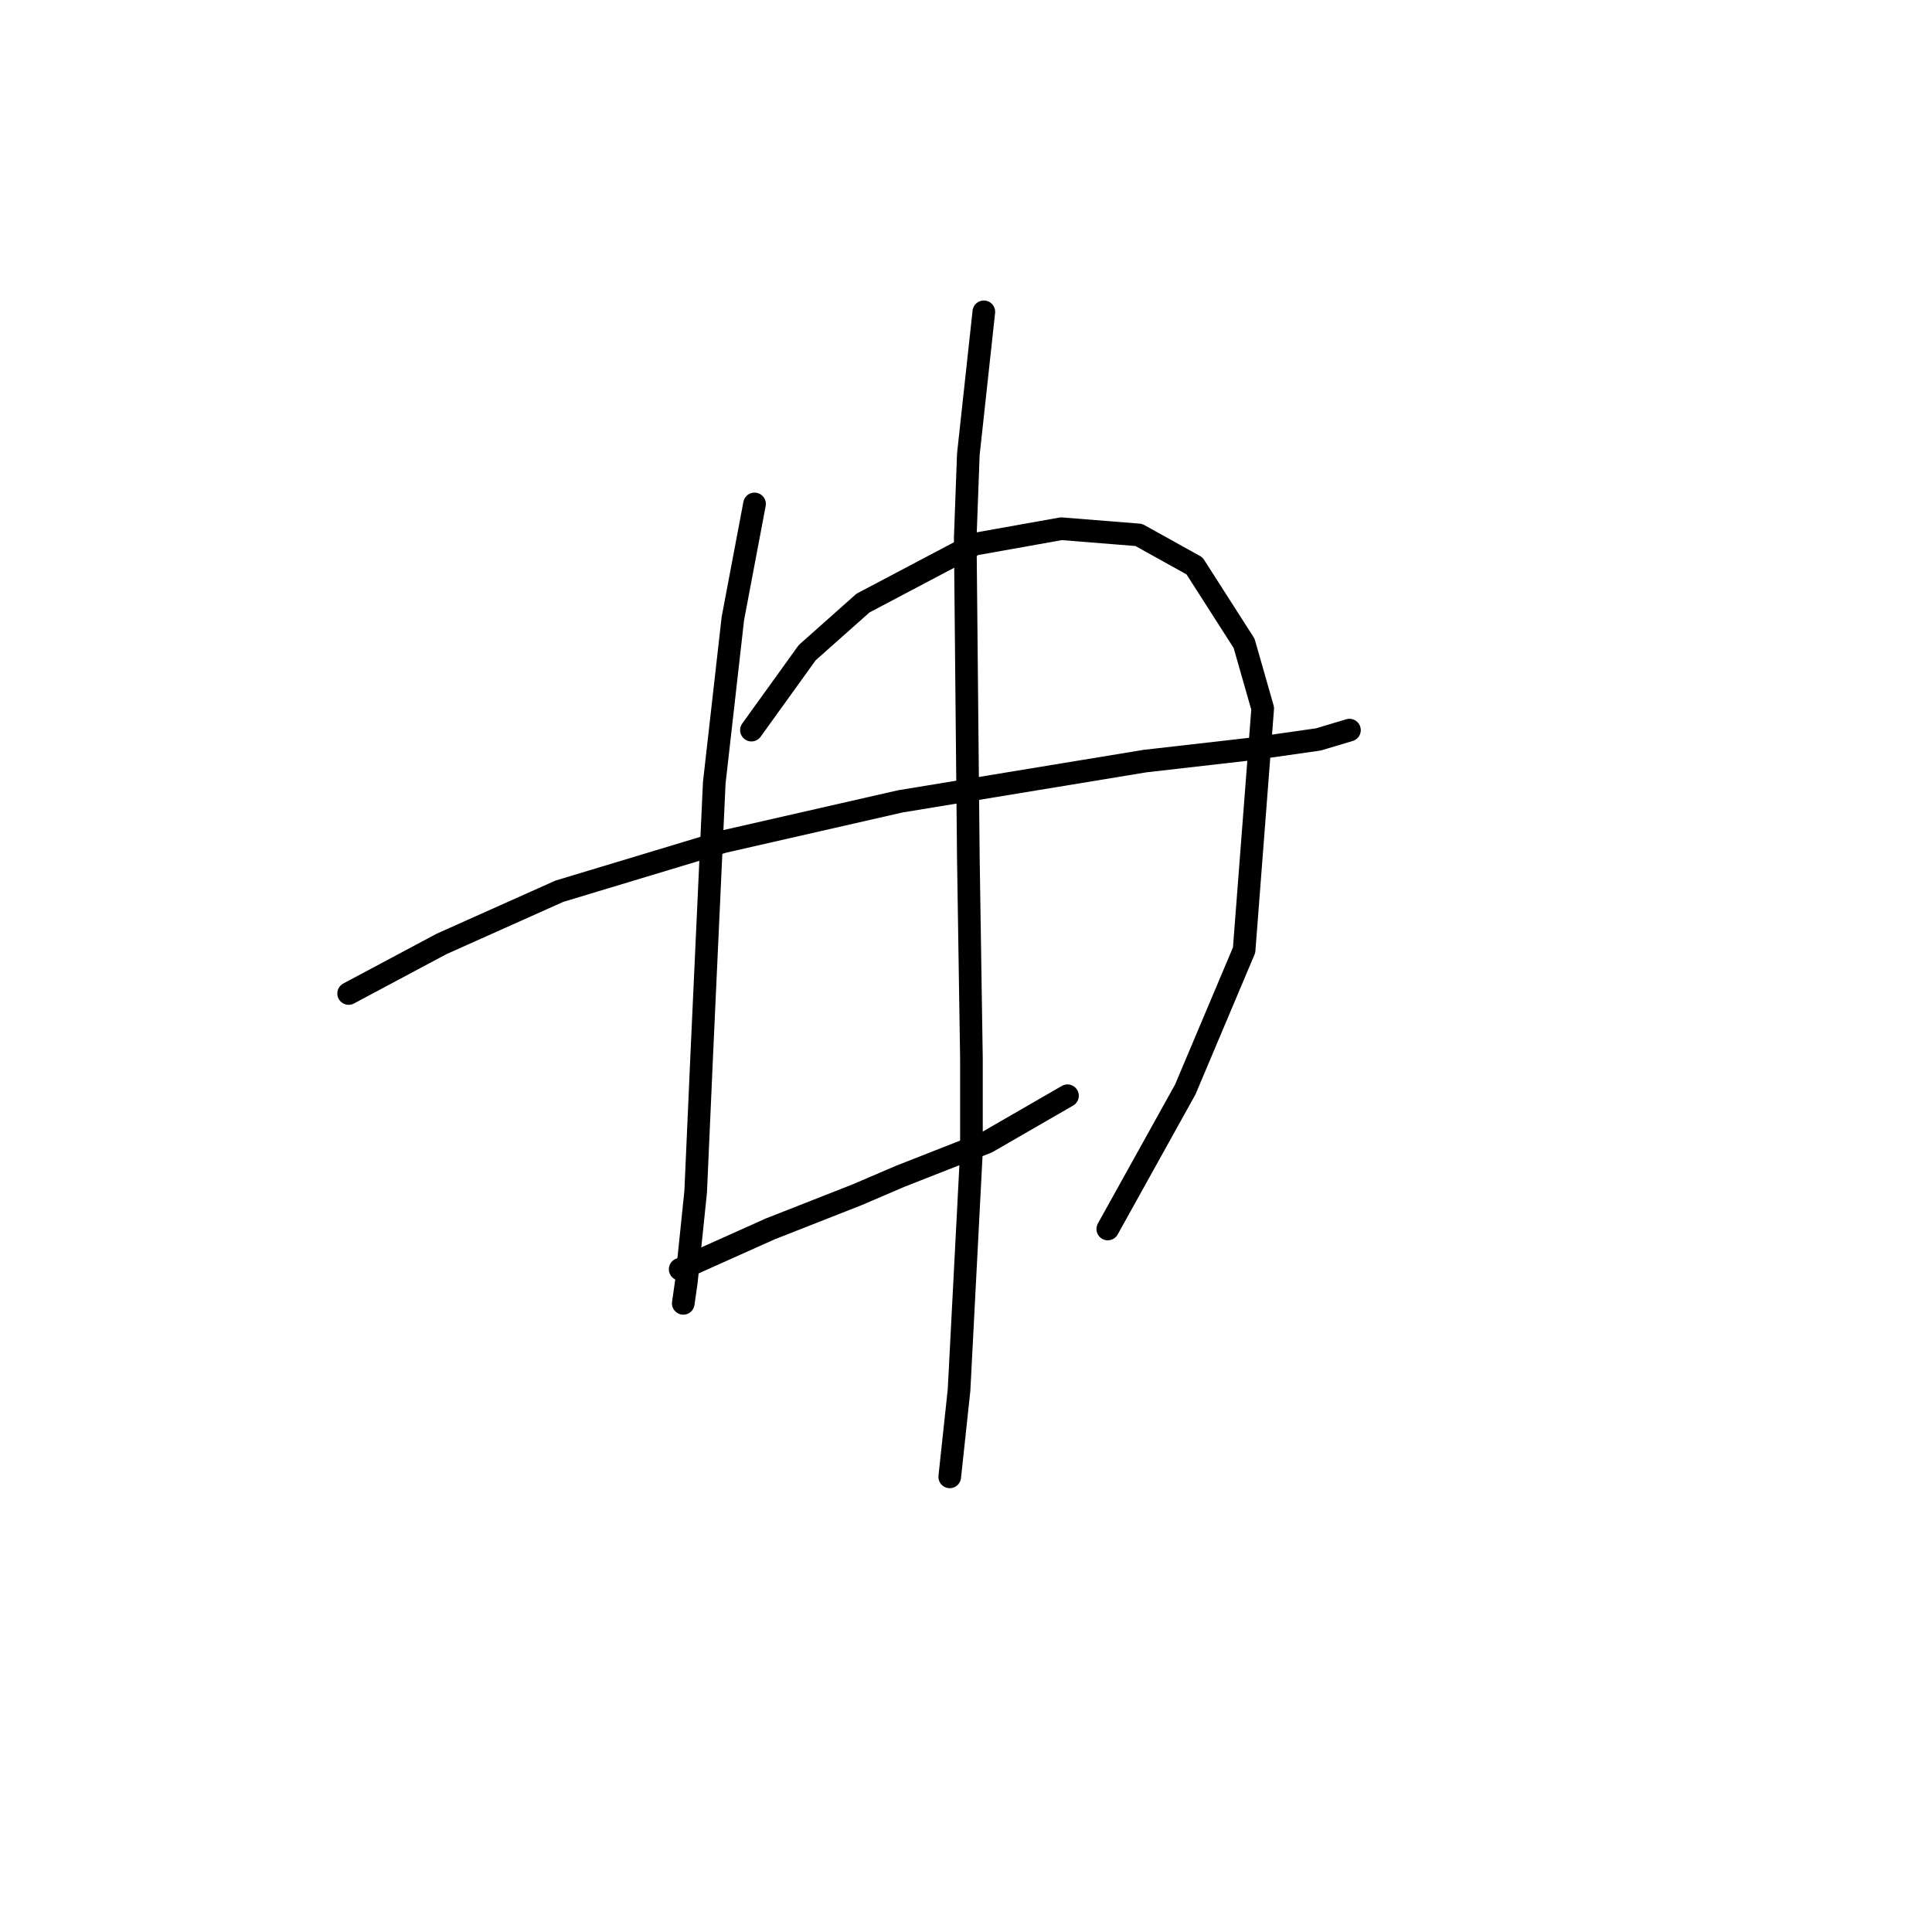 <?xml version="1.0" standalone="no"?>
    <svg width="256" height="256" xmlns="http://www.w3.org/2000/svg" version="1.1">
    <polyline stroke="black" stroke-width="3" stroke-linecap="round" fill="transparent" stroke-linejoin="round" points="46.196 131.643 58.513 125.074 74.115 118.094 95.875 111.525 119.277 106.188 151.712 100.85 166.082 99.208 174.704 97.976 178.81 96.745 178.81 96.745 " />
        <polyline stroke="black" stroke-width="3" stroke-linecap="round" fill="transparent" stroke-linejoin="round" points="99.98 66.773 97.107 81.964 94.643 103.724 93.001 139.444 92.18 157.92 90.948 169.826 90.537 172.7 90.537 172.7 " />
        <polyline stroke="black" stroke-width="3" stroke-linecap="round" fill="transparent" stroke-linejoin="round" points="99.57 96.745 106.96 86.48 114.35 79.911 129.131 72.11 140.627 70.058 150.891 70.879 158.282 74.984 164.851 85.249 167.314 93.871 164.851 125.895 157.05 144.371 146.786 162.847 146.786 162.847 " />
        <polyline stroke="black" stroke-width="3" stroke-linecap="round" fill="transparent" stroke-linejoin="round" points="90.127 168.184 102.033 162.847 113.529 158.33 119.277 155.867 130.773 151.351 141.448 145.192 141.448 145.192 " />
        <polyline stroke="black" stroke-width="3" stroke-linecap="round" fill="transparent" stroke-linejoin="round" points="130.363 41.318 128.31 60.204 127.899 71.289 128.31 113.578 128.72 140.265 128.72 152.582 127.078 184.196 125.846 195.692 125.846 195.692 " />
        </svg>